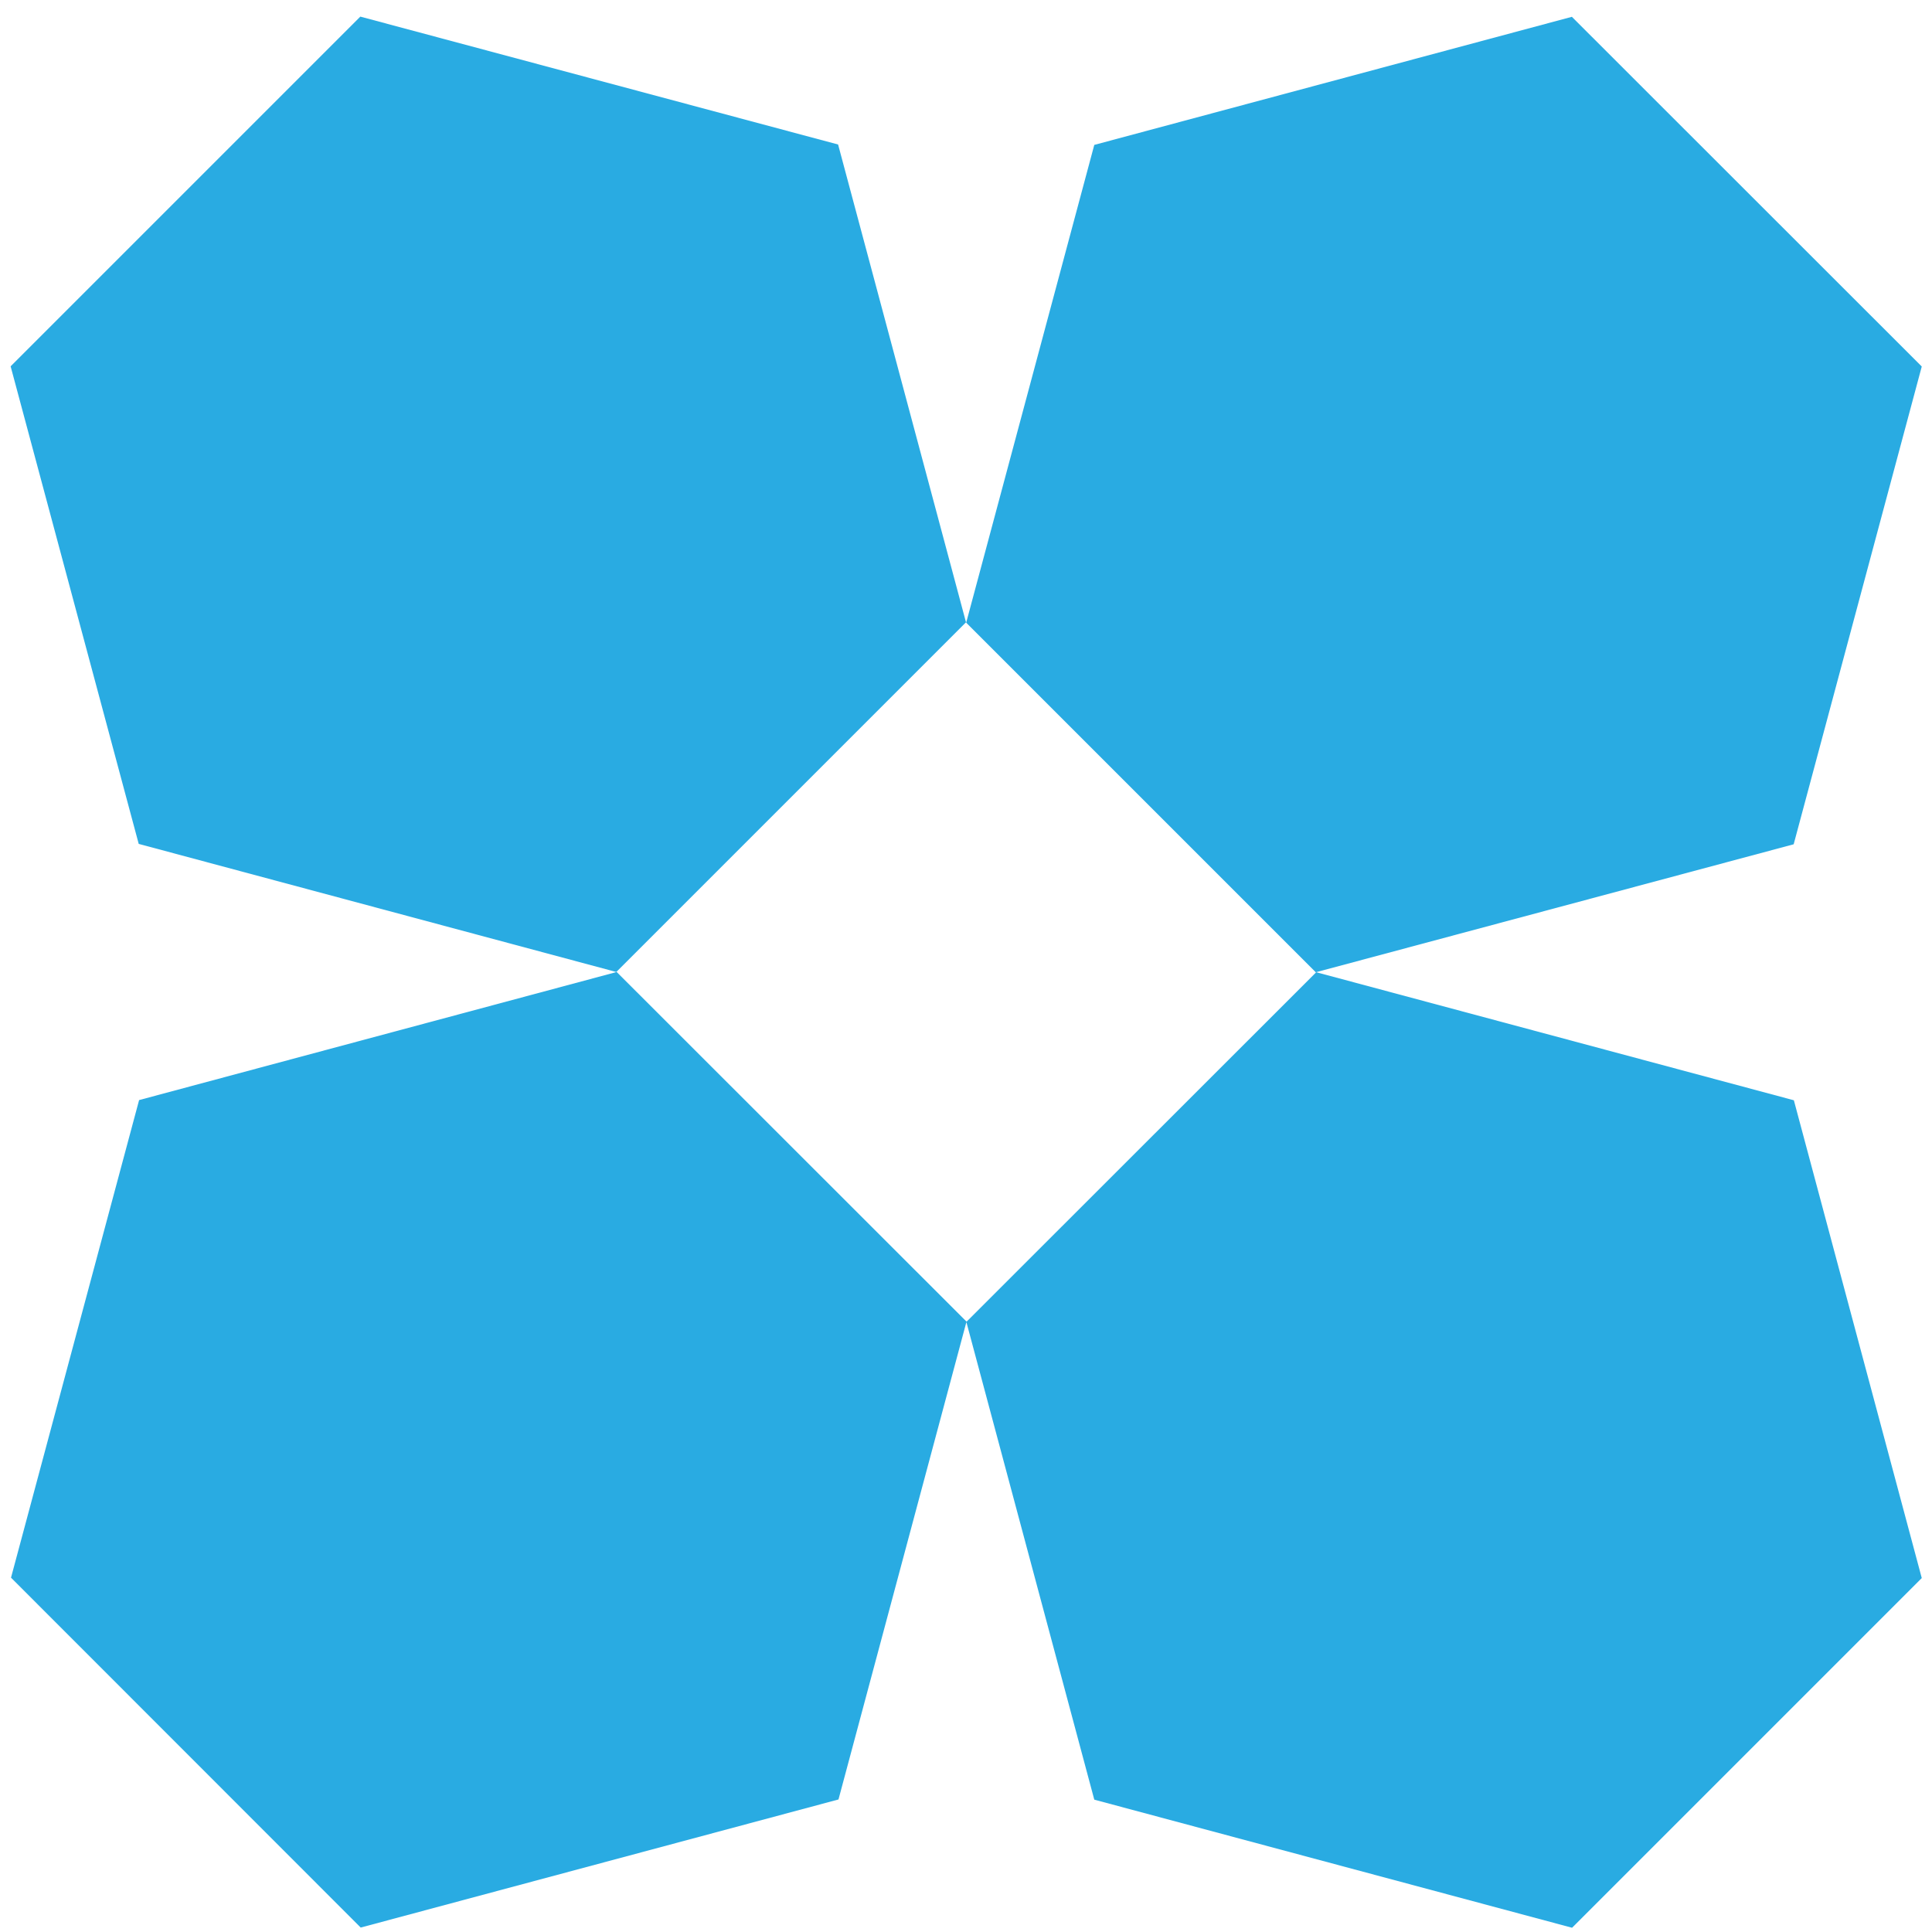 <?xml version="1.0" encoding="UTF-8"?>
<svg id="Layer_1" data-name="Layer 1" xmlns="http://www.w3.org/2000/svg" viewBox="0 0 100 100">
  <defs>
    <style>
      .cls-1 {
        fill: #29abe2;
        stroke-width: 0px;
      }
    </style>
  </defs>
  <polygon class="cls-1" points="92.85 56.95 68.12 50.32 92.84 43.7 99.47 18.97 81.36 .87 56.64 7.5 50.01 32.23 68.11 50.33 68.12 50.33 50.02 68.42 50.03 68.41 31.92 50.31 7.2 56.94 .57 81.66 18.67 99.77 43.4 93.14 50.02 68.43 56.64 93.15 81.37 99.78 99.47 81.68 92.85 56.95"/>
  <polygon class="cls-1" points="50 32.21 43.38 7.48 18.65 .86 .55 18.96 7.18 43.68 31.9 50.31 50 32.21"/>
</svg>